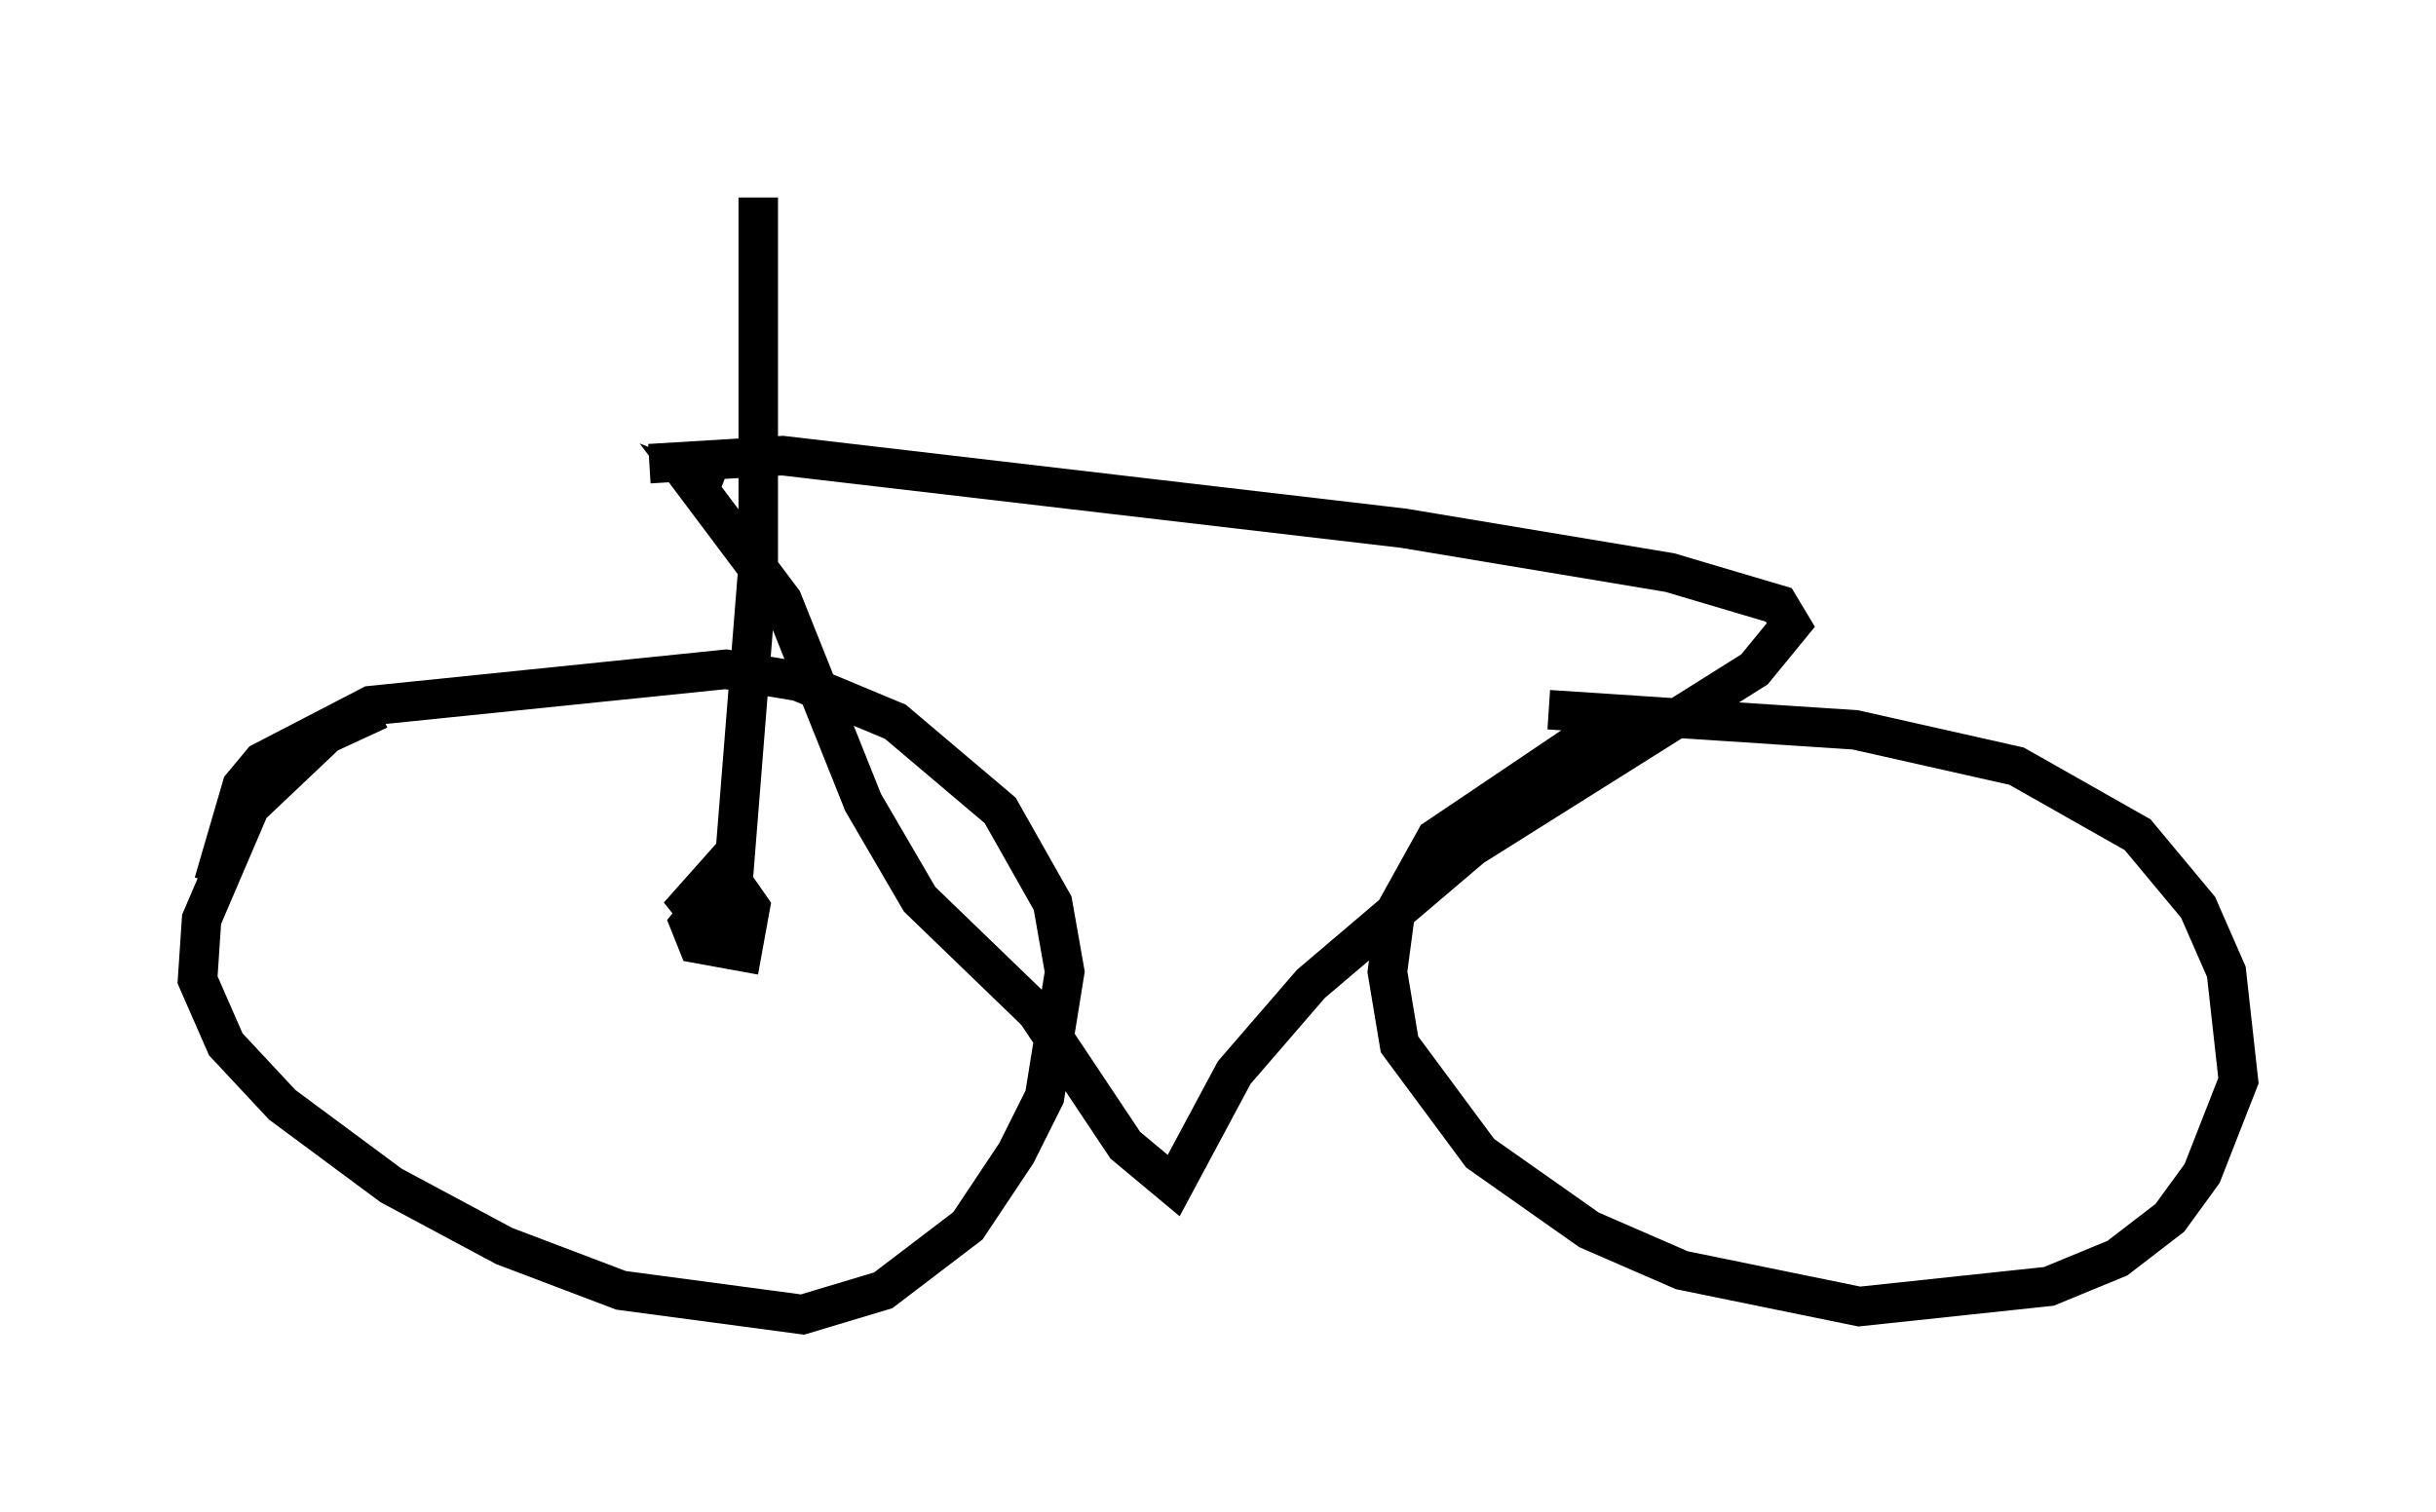 <?xml version="1.0" encoding="utf-8" ?>
<svg baseProfile="full" height="38.277" version="1.1" width="61.655" xmlns="http://www.w3.org/2000/svg" xmlns:ev="http://www.w3.org/2001/xml-events" xmlns:xlink="http://www.w3.org/1999/xlink"><defs /><rect fill="white" height="38.277" width="61.655" x="0" y="0" /><path d="M12.044, 17.658 m-2.45, 0.306 l-1.327, 0.613 -1.94, 1.838 l-1.225, 2.858 -0.102, 1.531 l0.715, 1.633 1.429, 1.531 l2.756, 2.042 2.858, 1.531 l2.96, 1.123 4.594, 0.613 l2.042, -0.613 2.144, -1.633 l1.225, -1.838 0.715, -1.429 l0.51, -3.165 -0.306, -1.735 l-1.327, -2.348 -2.654, -2.246 l-2.45, -1.021 -1.838, -0.306 l-8.983, 0.919 -2.756, 1.429 l-0.51, 0.613 -0.715, 2.45 m35.627, -4.288 l-4.696, 3.165 -1.021, 1.838 l-0.204, 1.531 0.306, 1.838 l2.042, 2.756 2.756, 1.94 l2.348, 1.021 4.492, 0.919 l4.798, -0.51 1.735, -0.715 l1.327, -1.021 0.817, -1.123 l0.919, -2.348 -0.306, -2.756 l-0.715, -1.633 -1.531, -1.838 l-3.063, -1.735 -4.083, -0.919 l-7.758, -0.51 m-21.029, -5.41 l-0.51, -0.204 2.144, 2.858 l2.042, 5.104 1.429, 2.45 l2.96, 2.858 2.246, 3.369 l1.225, 1.021 1.531, -2.858 l1.94, -2.246 4.083, -3.471 l7.146, -4.492 0.919, -1.123 l-0.306, -0.51 -2.756, -0.817 l-6.738, -1.123 -15.721, -1.838 l-3.369, 0.204 m1.429, 11.127 l-0.408, 0.51 0.204, 0.51 l1.123, 0.204 0.204, -1.123 l-0.715, -1.021 -0.817, 0.919 l0.408, 0.51 0.715, -0.102 m-0.102, 0.0 l0.715, -8.983 0.0, -9.29 " fill="none" stroke="black" stroke-width="1" /></svg>